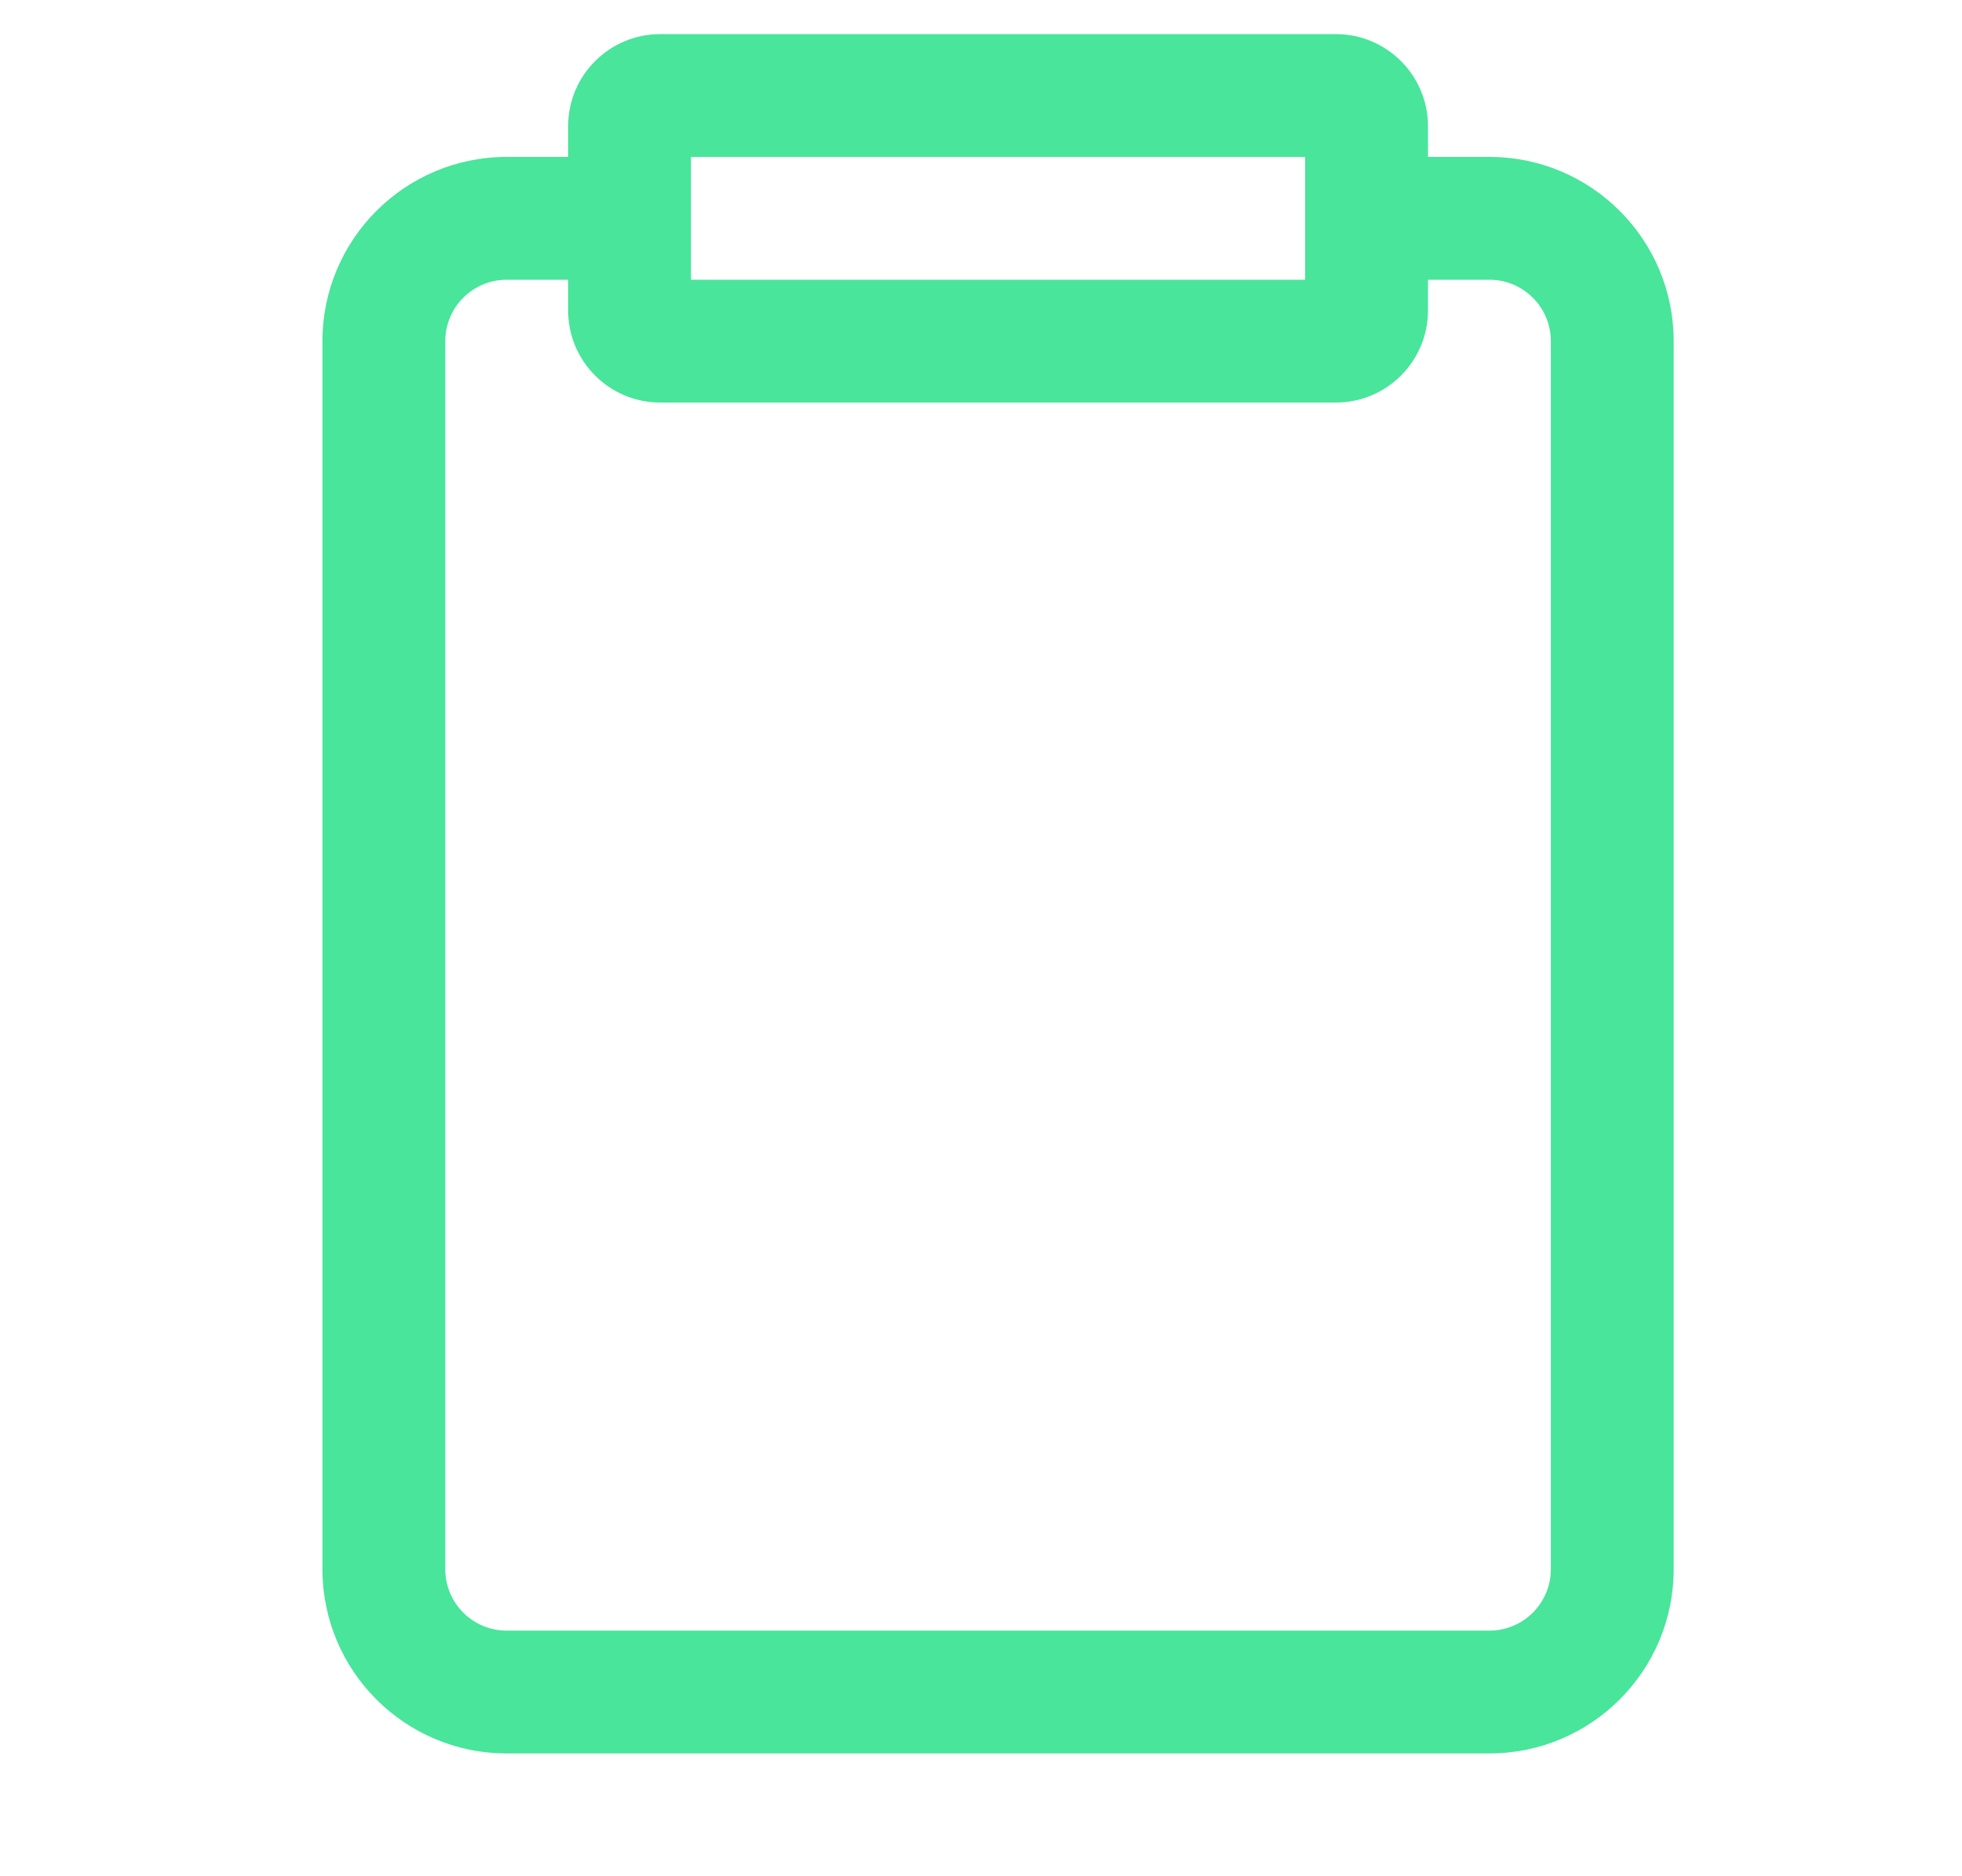 <svg width="23" height="22" viewBox="0 0 23 22" fill="none" xmlns="http://www.w3.org/2000/svg">
<path fill-rule="evenodd" clip-rule="evenodd" d="M8.1 3.28V1.84H15.3V3.28H8.1ZM7.74 0.4C7.143 0.4 6.66 0.884 6.66 1.48V1.84H5.94C4.747 1.84 3.78 2.807 3.78 4V18.4C3.78 19.593 4.747 20.56 5.94 20.56H17.46C18.653 20.56 19.62 19.593 19.62 18.4V4C19.62 2.807 18.653 1.84 17.46 1.84H16.74V1.48C16.74 0.884 16.256 0.4 15.66 0.4H7.74ZM16.74 3.28V3.64C16.74 4.236 16.256 4.72 15.66 4.72H7.74C7.143 4.72 6.66 4.236 6.66 3.64V3.28H5.94C5.542 3.28 5.22 3.602 5.22 4V18.4C5.22 18.798 5.542 19.12 5.94 19.12H17.46C17.857 19.12 18.18 18.798 18.18 18.4V4C18.18 3.602 17.857 3.28 17.46 3.28H16.74Z" fill="#48E59B"/>
</svg>
